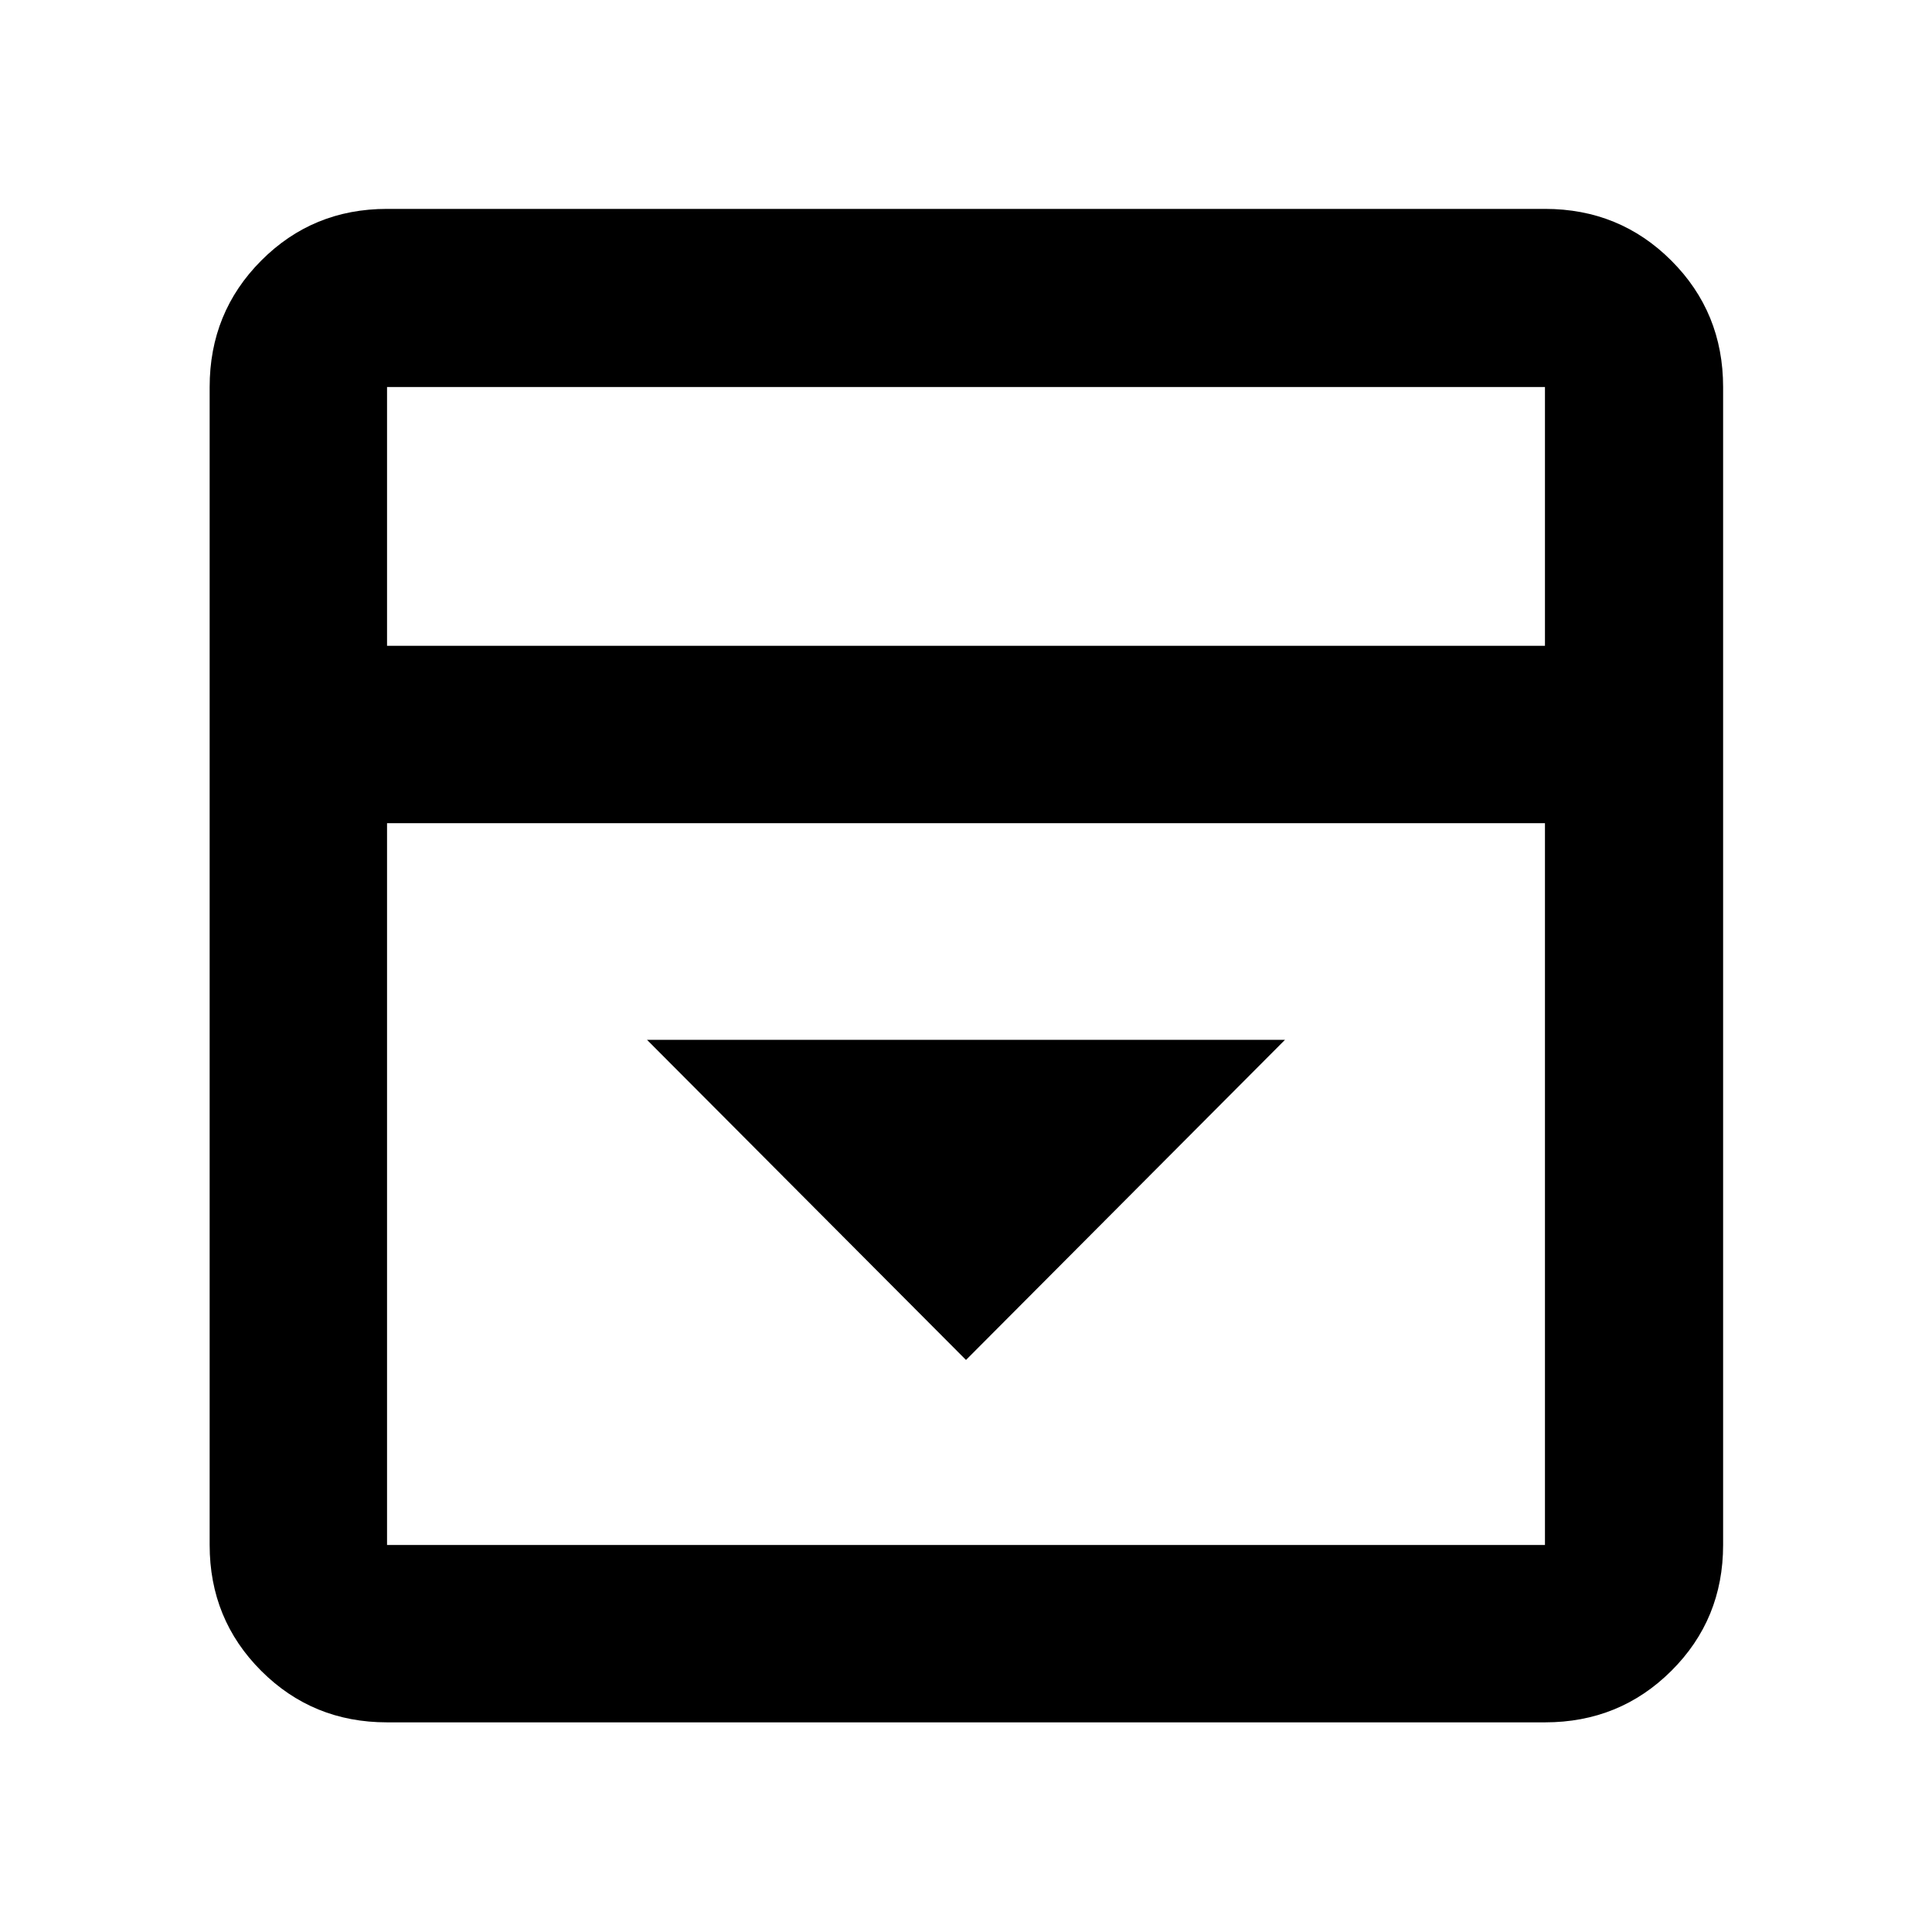 <svg xmlns="http://www.w3.org/2000/svg" height="40" viewBox="0 96 960 960" width="40"><path d="m480 771.754 158.507-159.072H321.493L480 771.754ZM192.319 951.827q-36.94 0-62.543-25.603t-25.603-62.543V288.319q0-37.095 25.603-62.809t62.543-25.714h575.362q37.095 0 62.809 25.714t25.714 62.809v575.362q0 36.94-25.714 62.543t-62.809 25.603H192.319Zm575.362-534.929V288.319H192.319v128.579h575.362Zm-575.362 88.146v358.637h575.362V505.044H192.319Zm0-88.146V288.319v128.579Z"/></svg>